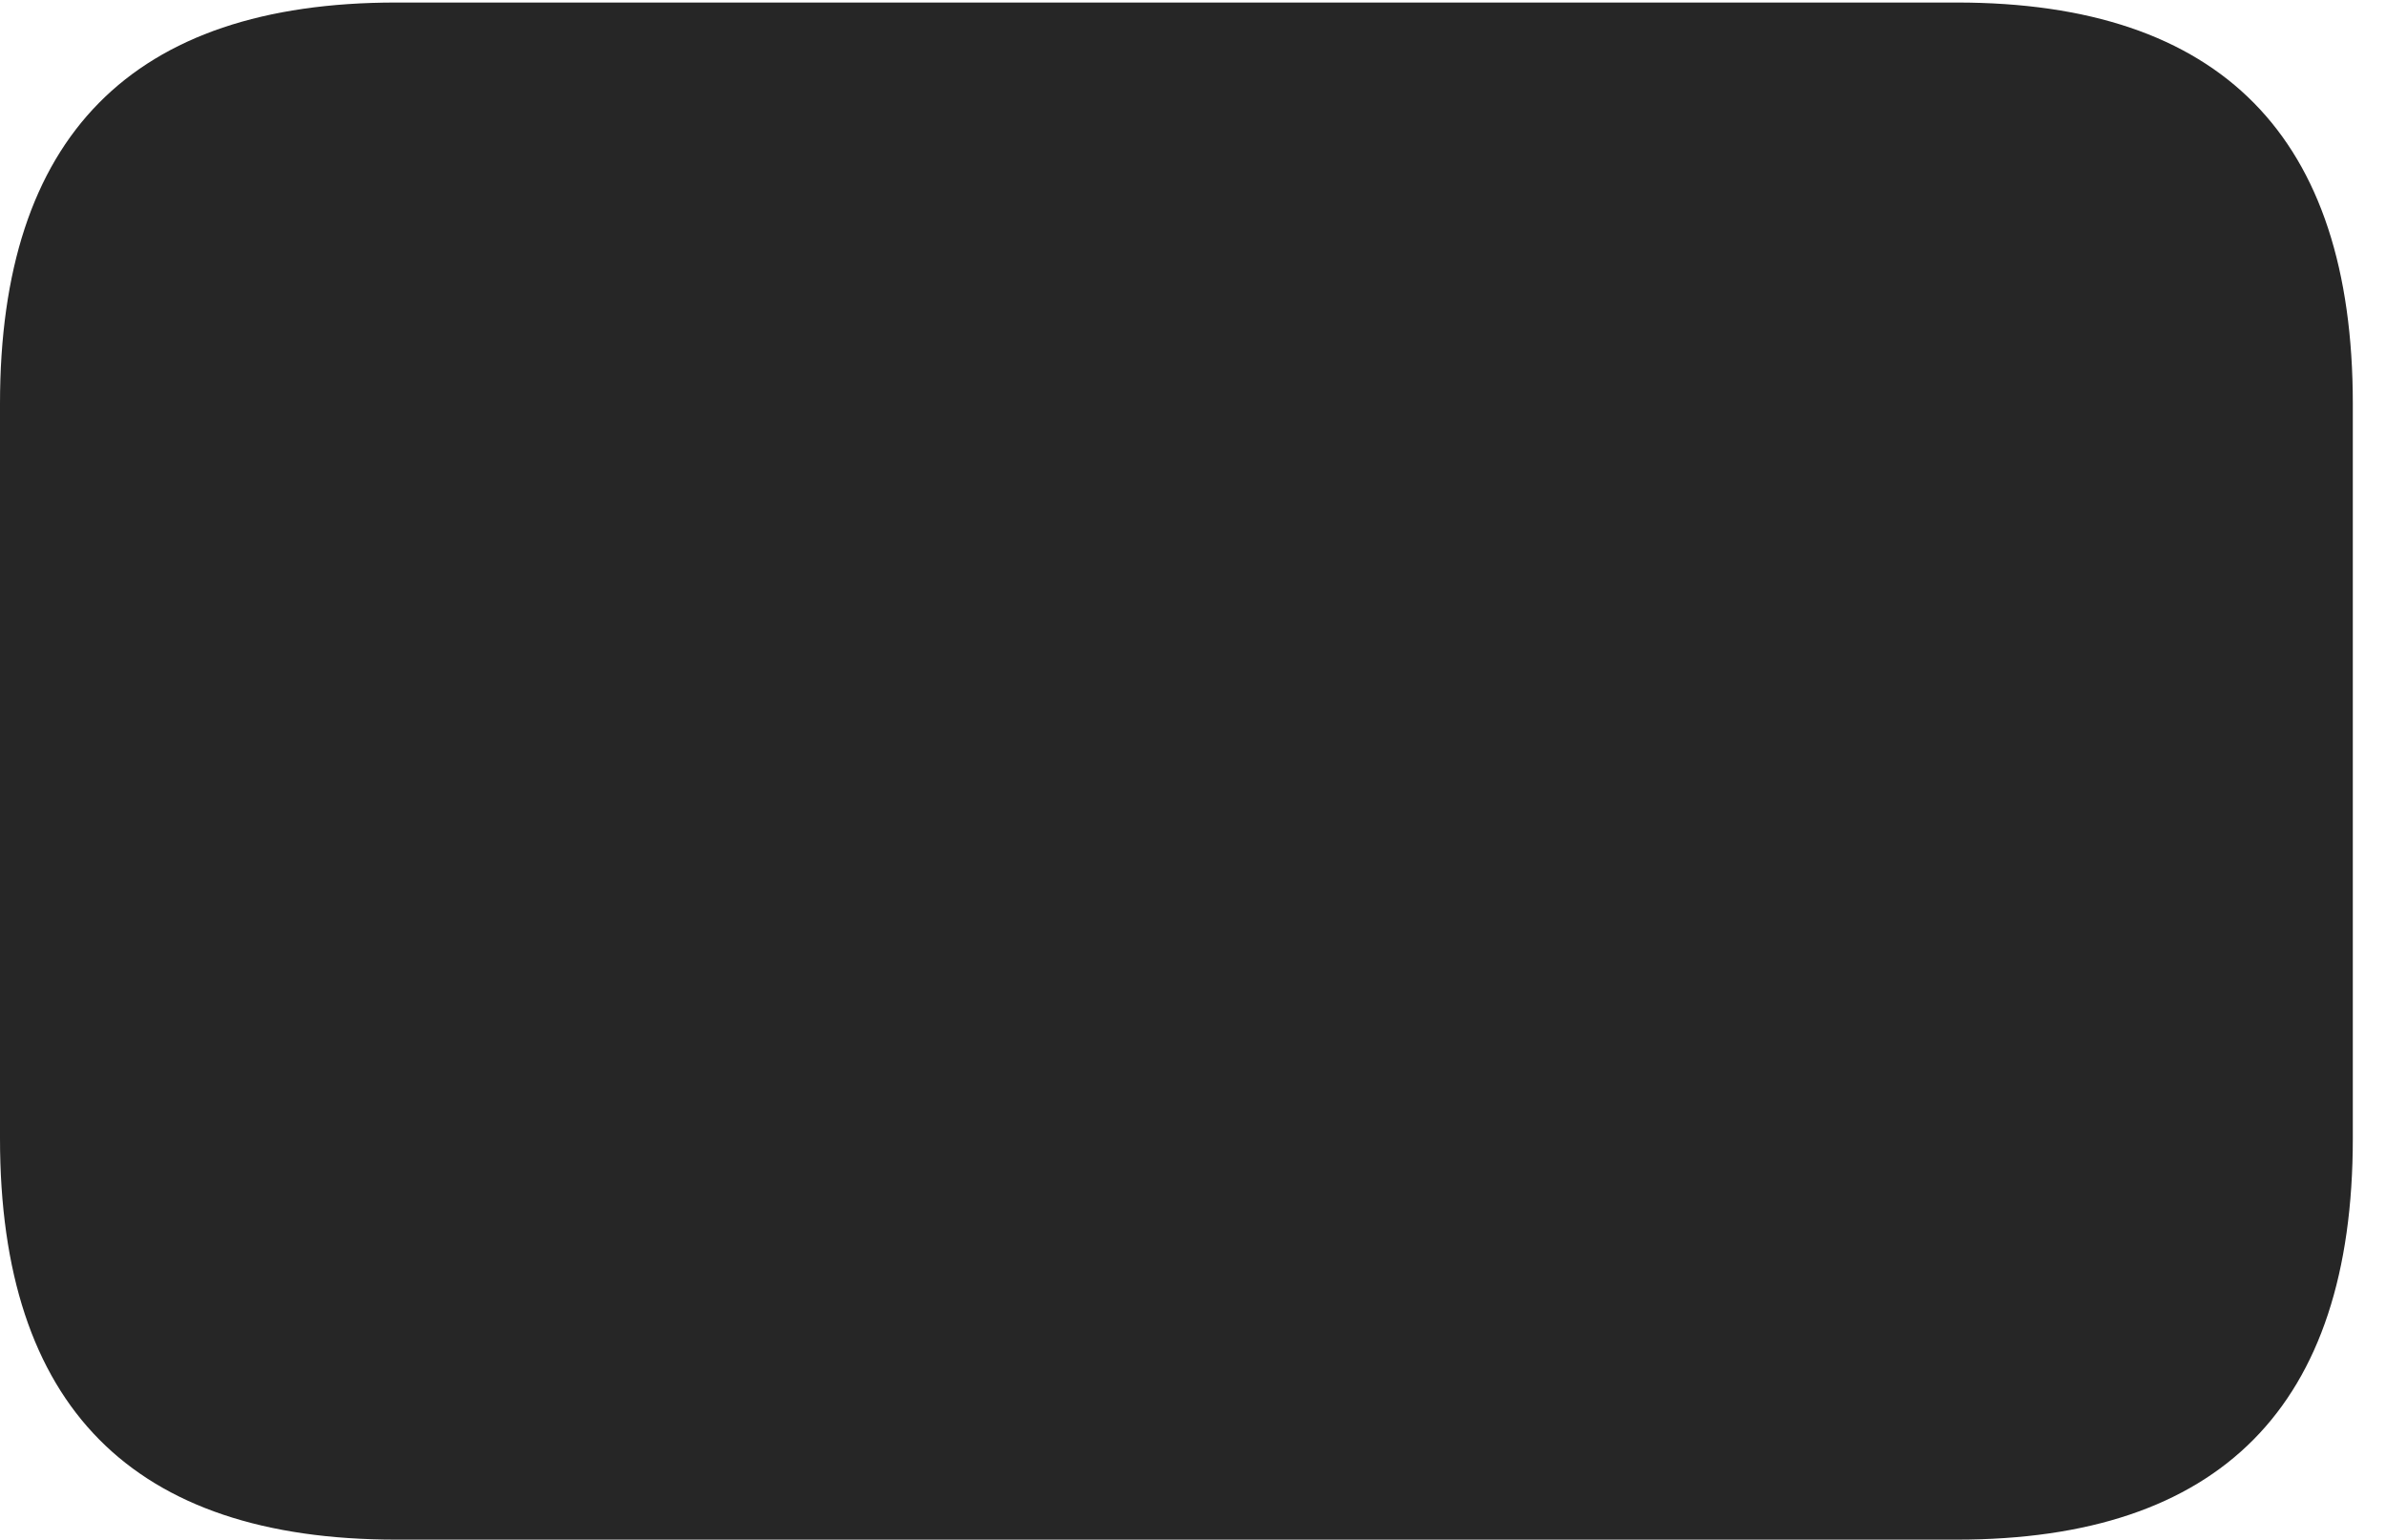 <?xml version="1.0" encoding="UTF-8"?>
<!--Generator: Apple Native CoreSVG 326-->
<!DOCTYPE svg
PUBLIC "-//W3C//DTD SVG 1.1//EN"
       "http://www.w3.org/Graphics/SVG/1.1/DTD/svg11.dtd">
<svg version="1.1" xmlns="http://www.w3.org/2000/svg" xmlns:xlink="http://www.w3.org/1999/xlink" viewBox="0 0 25.525 16.475">
 <g>
  <rect height="16.475" opacity="0" width="25.525" x="0" y="0"/>
  <path d="M0 4.32L0 12.182C0 15.053 1.422 16.475 4.238 16.475L20.932 16.475C23.748 16.475 25.17 15.053 25.17 12.182L25.17 4.32C25.17 1.463 23.762 0.027 20.932 0.027L4.238 0.027C1.408 0.027 0 1.463 0 4.32Z" fill="black" fill-opacity="0.85"/>
 </g>
</svg>
